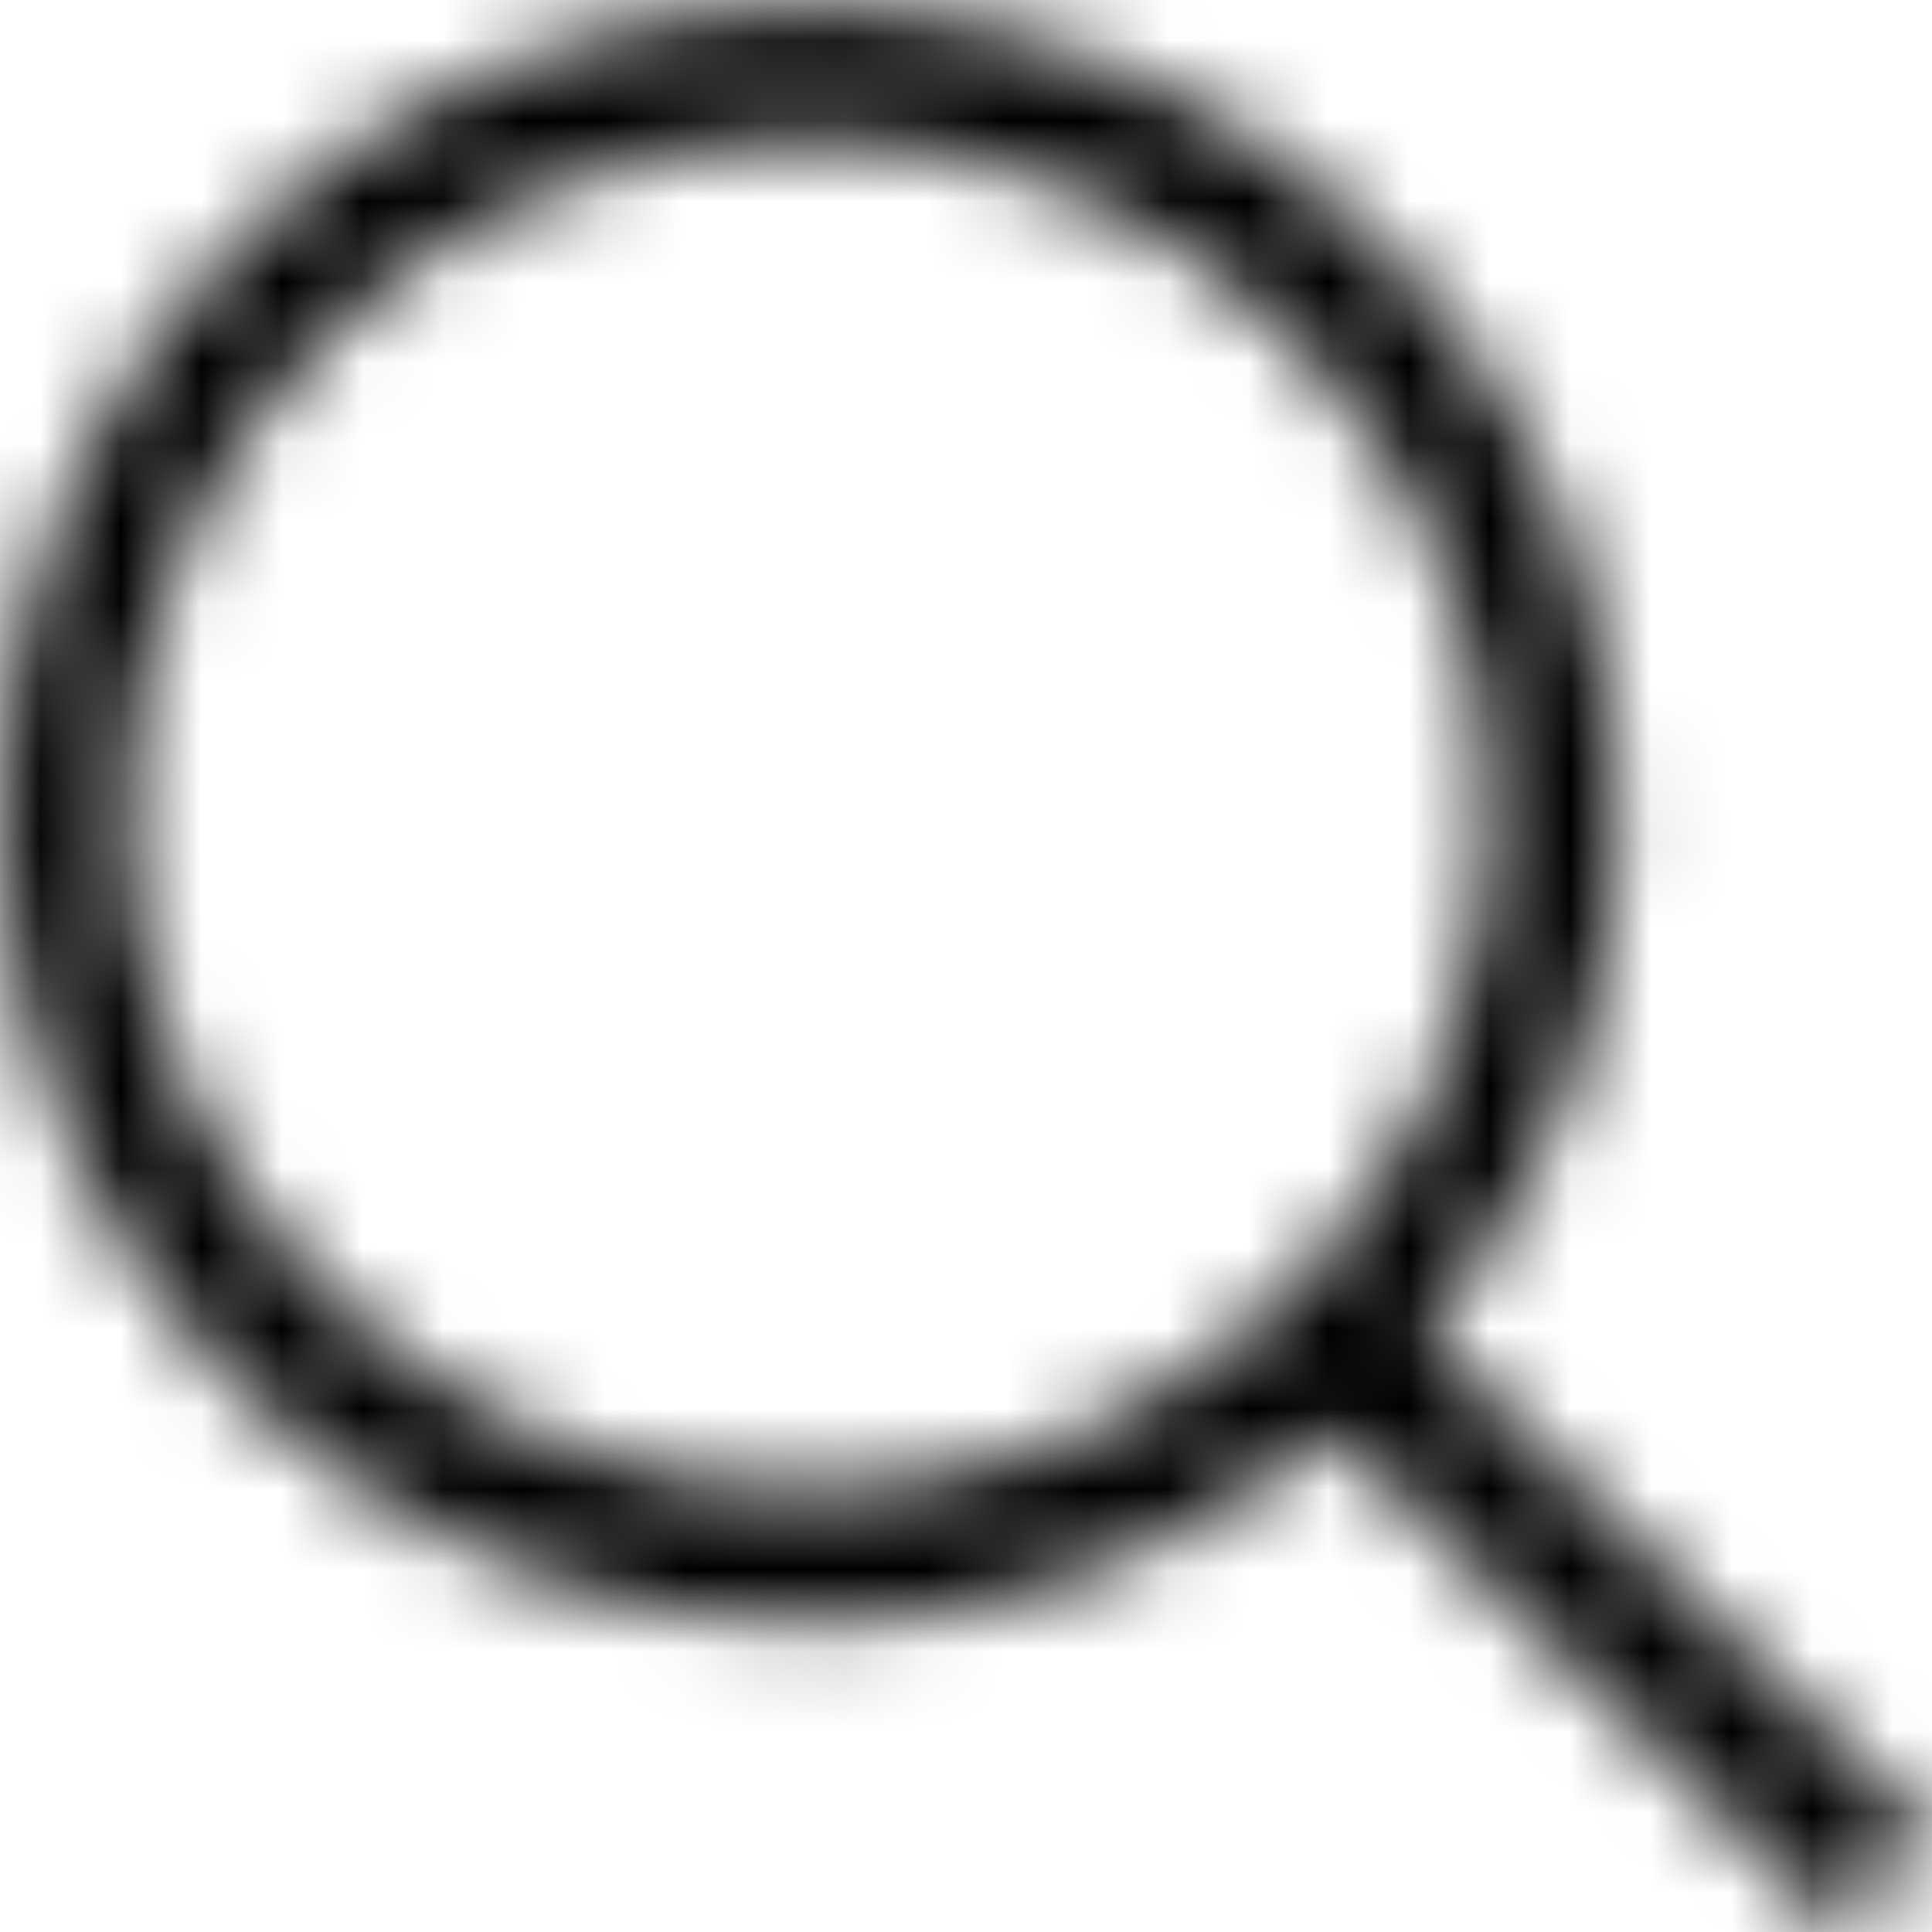 <?xml version="1.0" encoding="UTF-8"?>
<svg width="24px" height="24px" viewBox="0 0 24 24" version="1.1" xmlns="http://www.w3.org/2000/svg" xmlns:xlink="http://www.w3.org/1999/xlink">
    <title>VW/Icons/search</title>
    <defs>
        <path d="M24,22.8 L17.7,16.575 C19.2,14.85 20.1,12.6 20.1,10.125 C20.1,4.575 15.6,0.075 10.05,0.075 C4.5,0.075 -5.00000006e-08,4.575 -5.00000006e-08,10.125 C-5.00000006e-08,15.675 4.5,20.175 10.05,20.175 C12.525,20.175 14.775,19.275 16.575,17.775 L22.875,24 L24,22.8 Z M18.525,10.125 C18.525,14.775 14.7,18.525 10.05,18.525 C5.4,18.525 1.575,14.775 1.575,10.125 C1.575,5.475 5.4,1.725 10.05,1.725 C14.7,1.725 18.525,5.475 18.525,10.125 Z" id="path-1"></path>
    </defs>
    <g id="VW/Icons/search" stroke="none" stroke-width="1" fill="none" fill-rule="evenodd">
        <mask id="mask-2" fill="white">
            <use xlink:href="#path-1"></use>
        </mask>
        <g fill-rule="nonzero"></g>
        <g id="Group" mask="url(#mask-2)" fill="#000000">
            <g id="🎨-color">
                <rect id="Swatch" x="0" y="0" width="24" height="24"></rect>
            </g>
        </g>
    </g>
</svg>